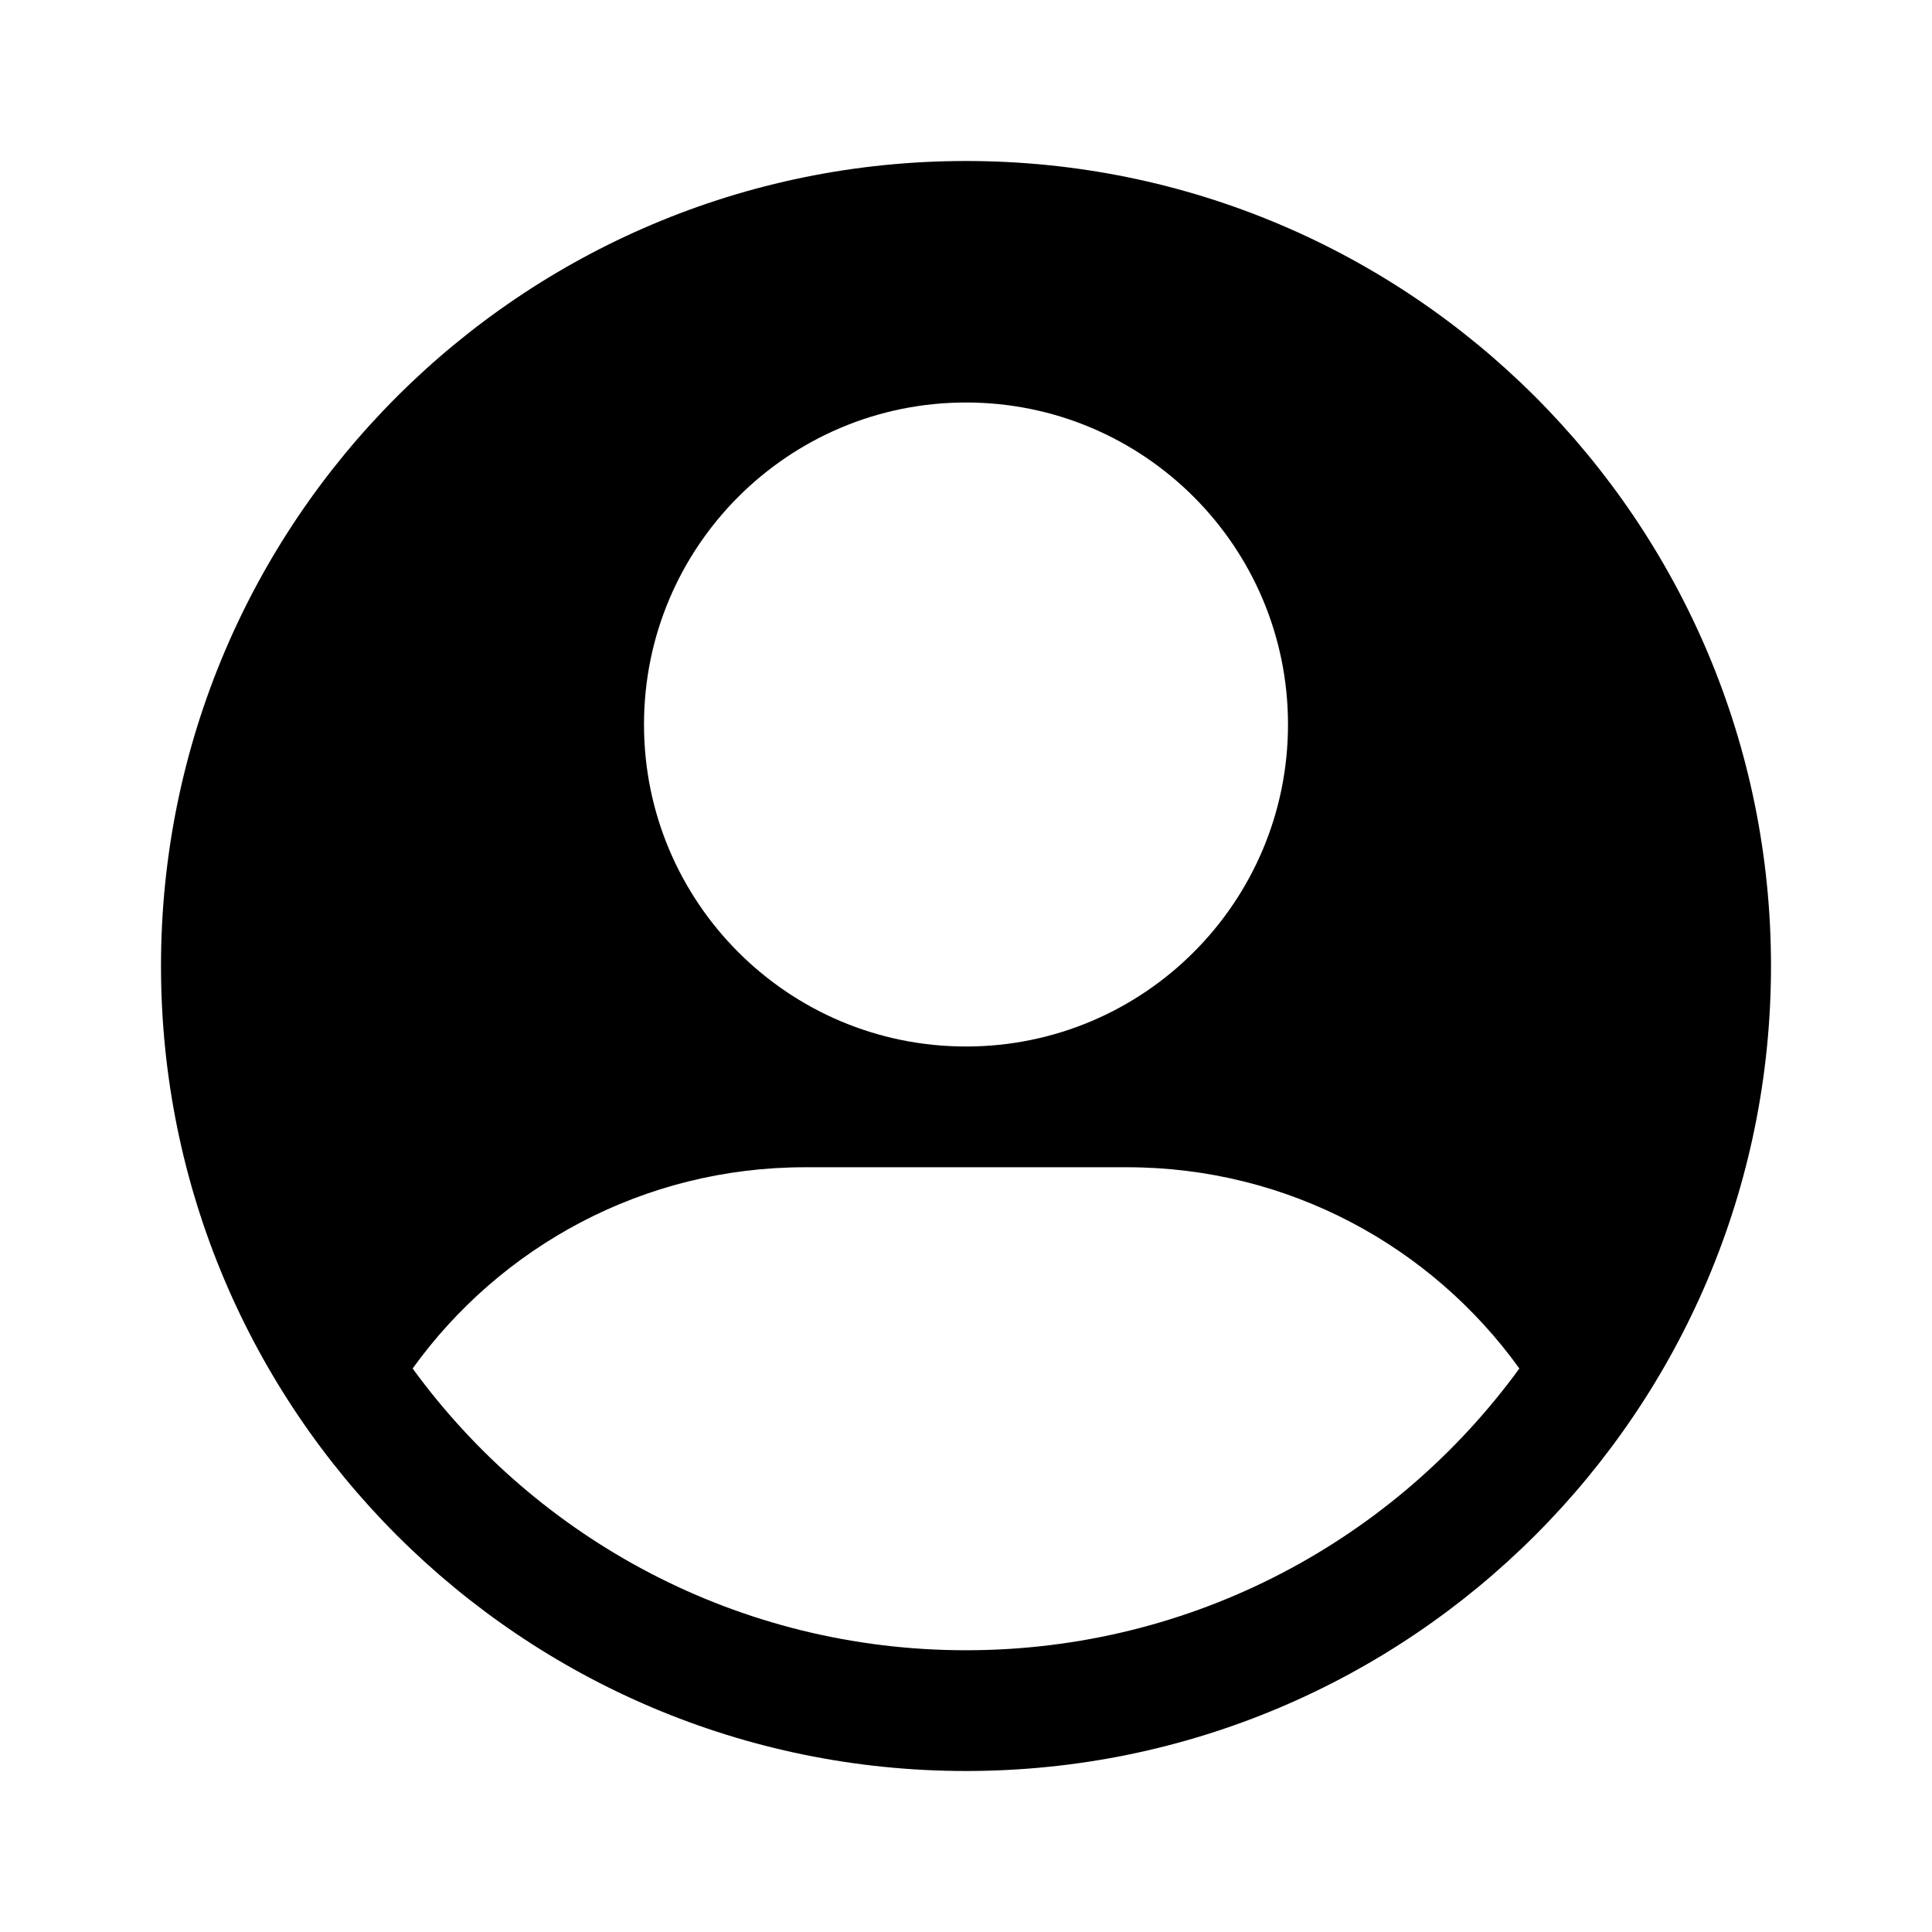 <svg width="24" height="24" viewBox="0 0 24 24" fill="currentColor" xmlns="http://www.w3.org/2000/svg"><path fill-rule="evenodd" clip-rule="evenodd" d="M22 12C22 17.523 17.523 22 12 22C6.477 22 2 17.523 2 12C2 6.477 6.477 2 12 2C17.523 2 22 6.477 22 12ZM16 9C16 11.209 14.209 13 12 13C9.791 13 8 11.209 8 9C8 6.791 9.791 5 12 5C14.209 5 16 6.791 16 9ZM12 20.5C14.825 20.5 17.329 19.122 18.874 17C17.785 15.486 16.008 14.5 14 14.5H10C7.992 14.5 6.215 15.486 5.126 17C6.671 19.122 9.175 20.5 12 20.5Z"/></svg>